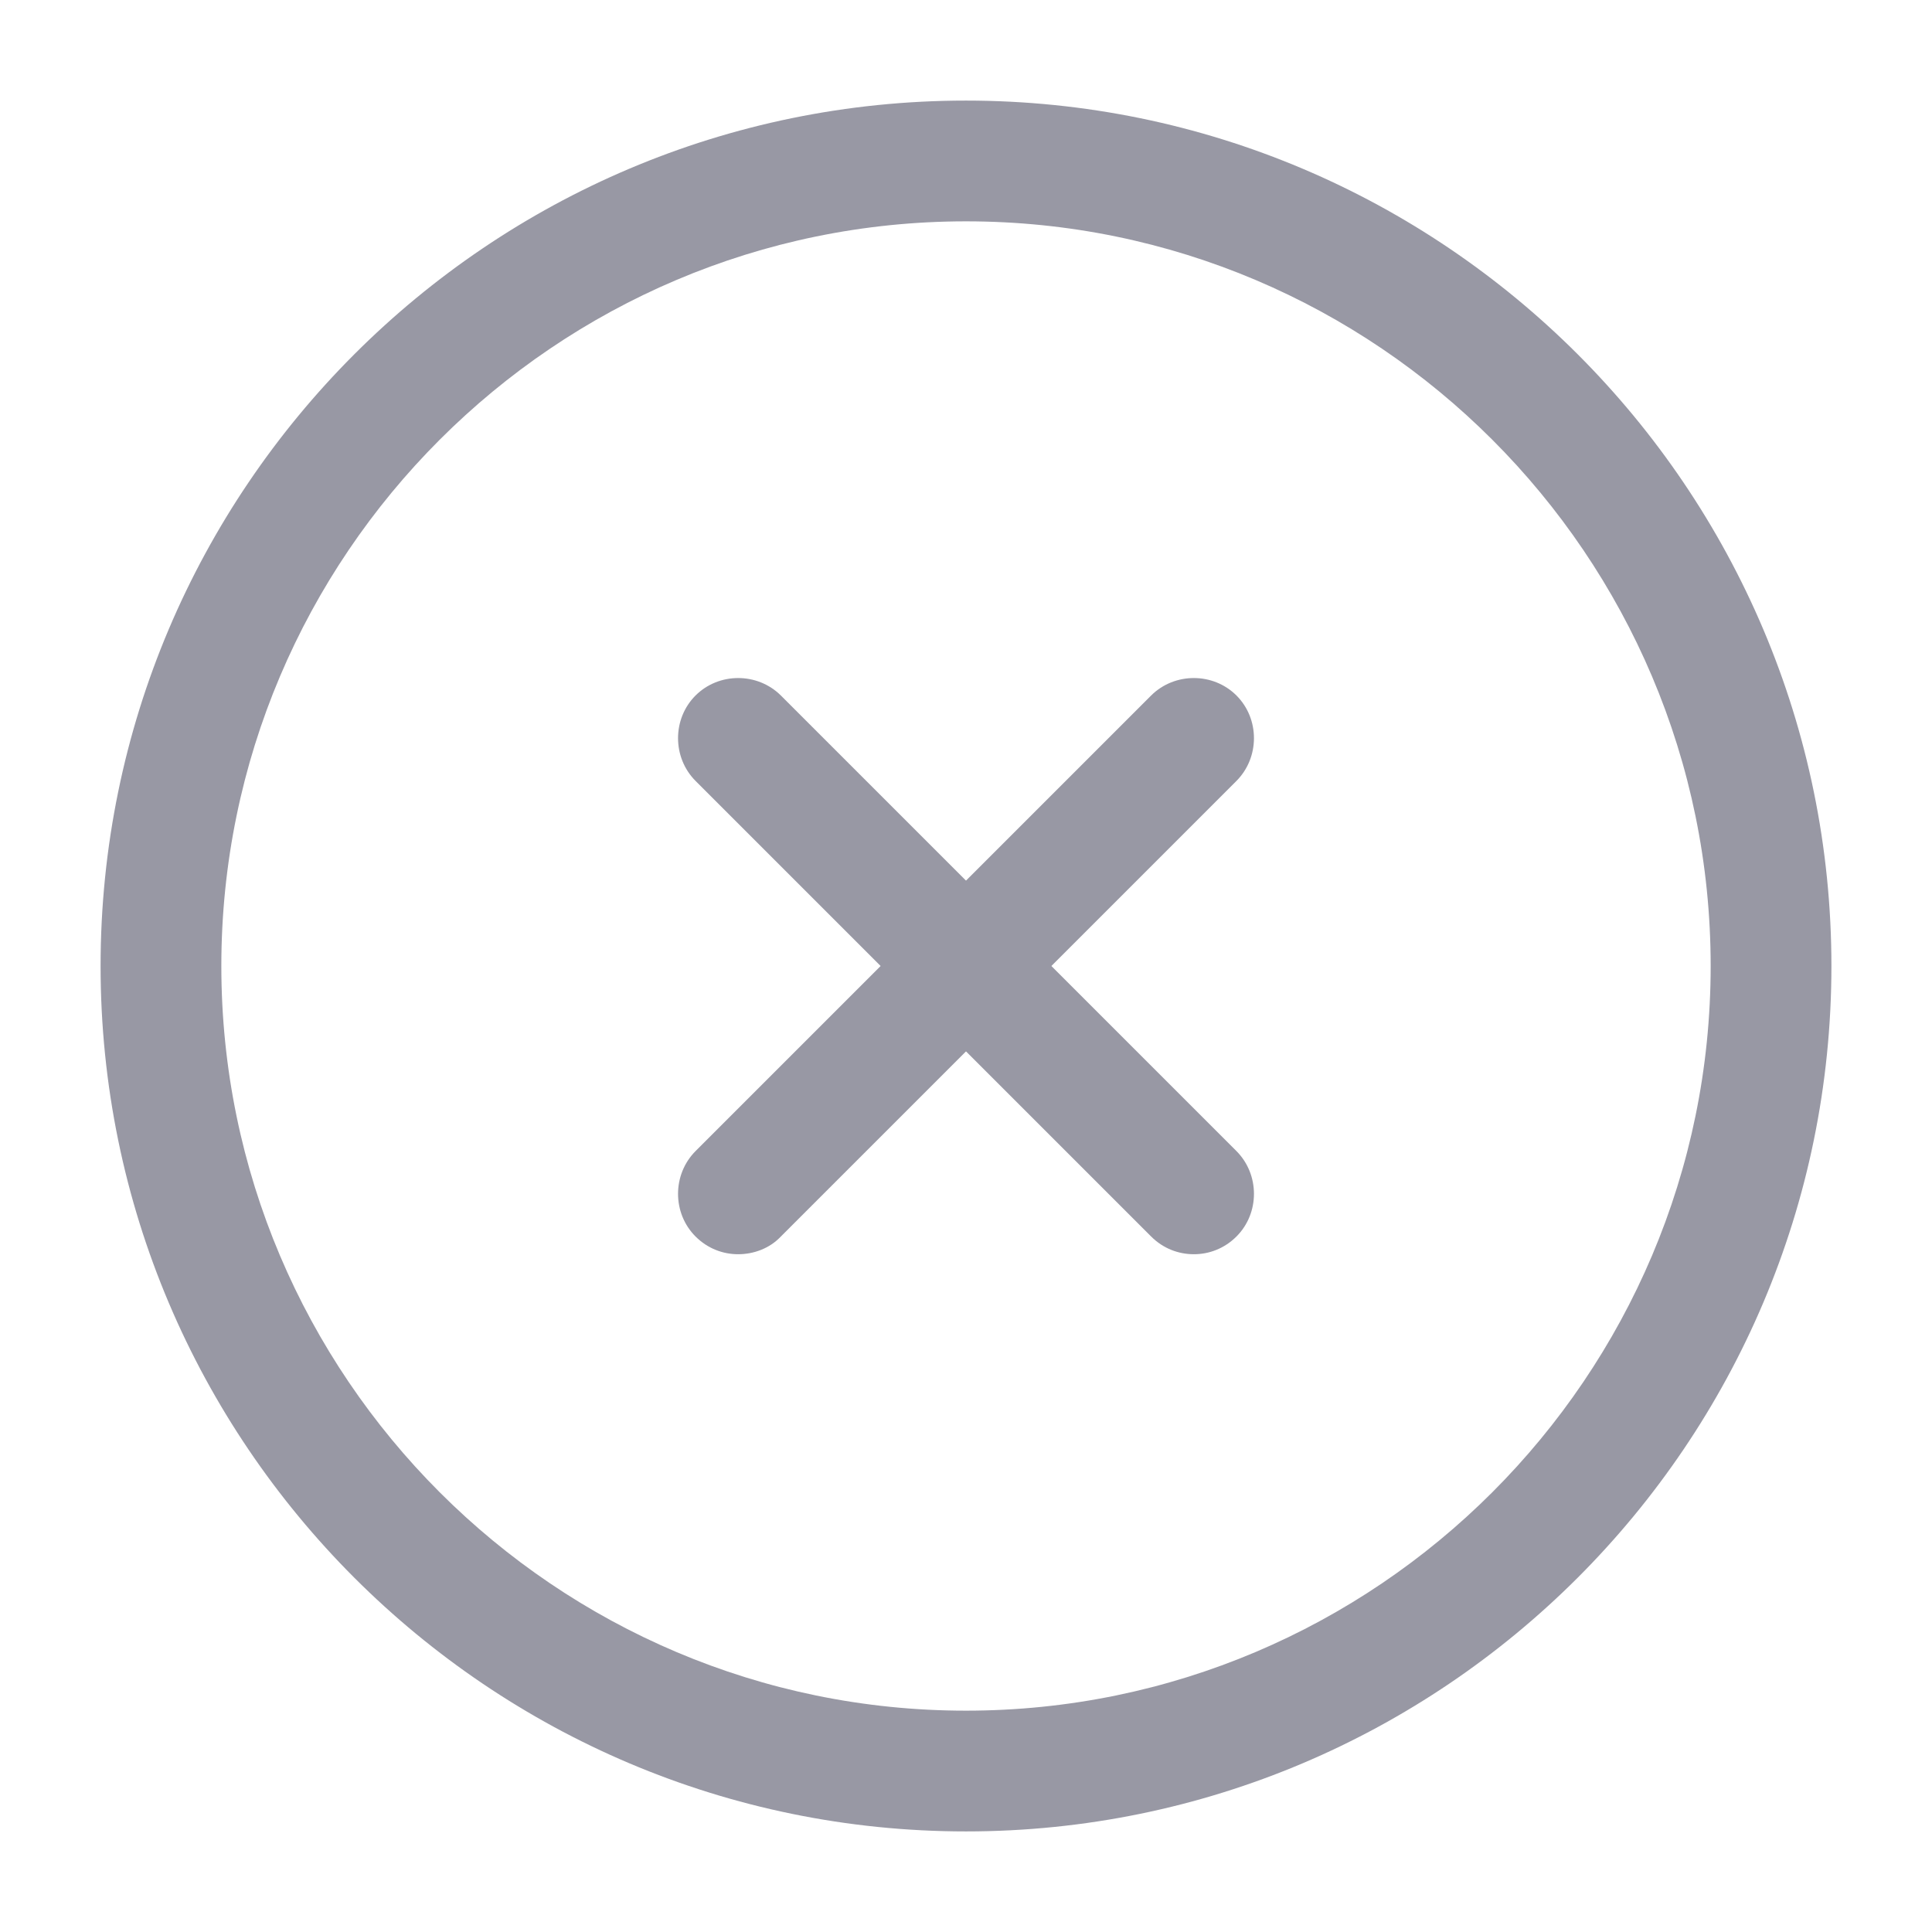 <svg width="16" height="16" viewBox="0 0 16 16" fill="none" xmlns="http://www.w3.org/2000/svg">
<path d="M8 15.167C4.047 15.167 0.833 11.953 0.833 8C0.833 4.047 4.047 0.833 8 0.833C11.953 0.833 15.167 4.047 15.167 8C15.167 11.953 11.953 15.167 8 15.167ZM8 1.833C4.6 1.833 1.833 4.6 1.833 8C1.833 11.4 4.6 14.167 8 14.167C11.4 14.167 14.167 11.4 14.167 8C14.167 4.6 11.4 1.833 8 1.833Z" fill="#9898A4"/>
<path d="M6.113 10.387C5.987 10.387 5.86 10.34 5.76 10.24C5.567 10.047 5.567 9.727 5.76 9.533L9.533 5.76C9.727 5.567 10.047 5.567 10.24 5.76C10.433 5.953 10.433 6.273 10.24 6.467L6.467 10.24C6.373 10.34 6.24 10.387 6.113 10.387Z" fill="#9898A4"/>
<path d="M9.887 10.387C9.76 10.387 9.633 10.34 9.533 10.24L5.76 6.467C5.567 6.273 5.567 5.953 5.76 5.76C5.953 5.567 6.273 5.567 6.467 5.76L10.24 9.533C10.433 9.727 10.433 10.047 10.24 10.24C10.14 10.34 10.013 10.387 9.887 10.387Z" fill="#9898A4"/>
</svg>
